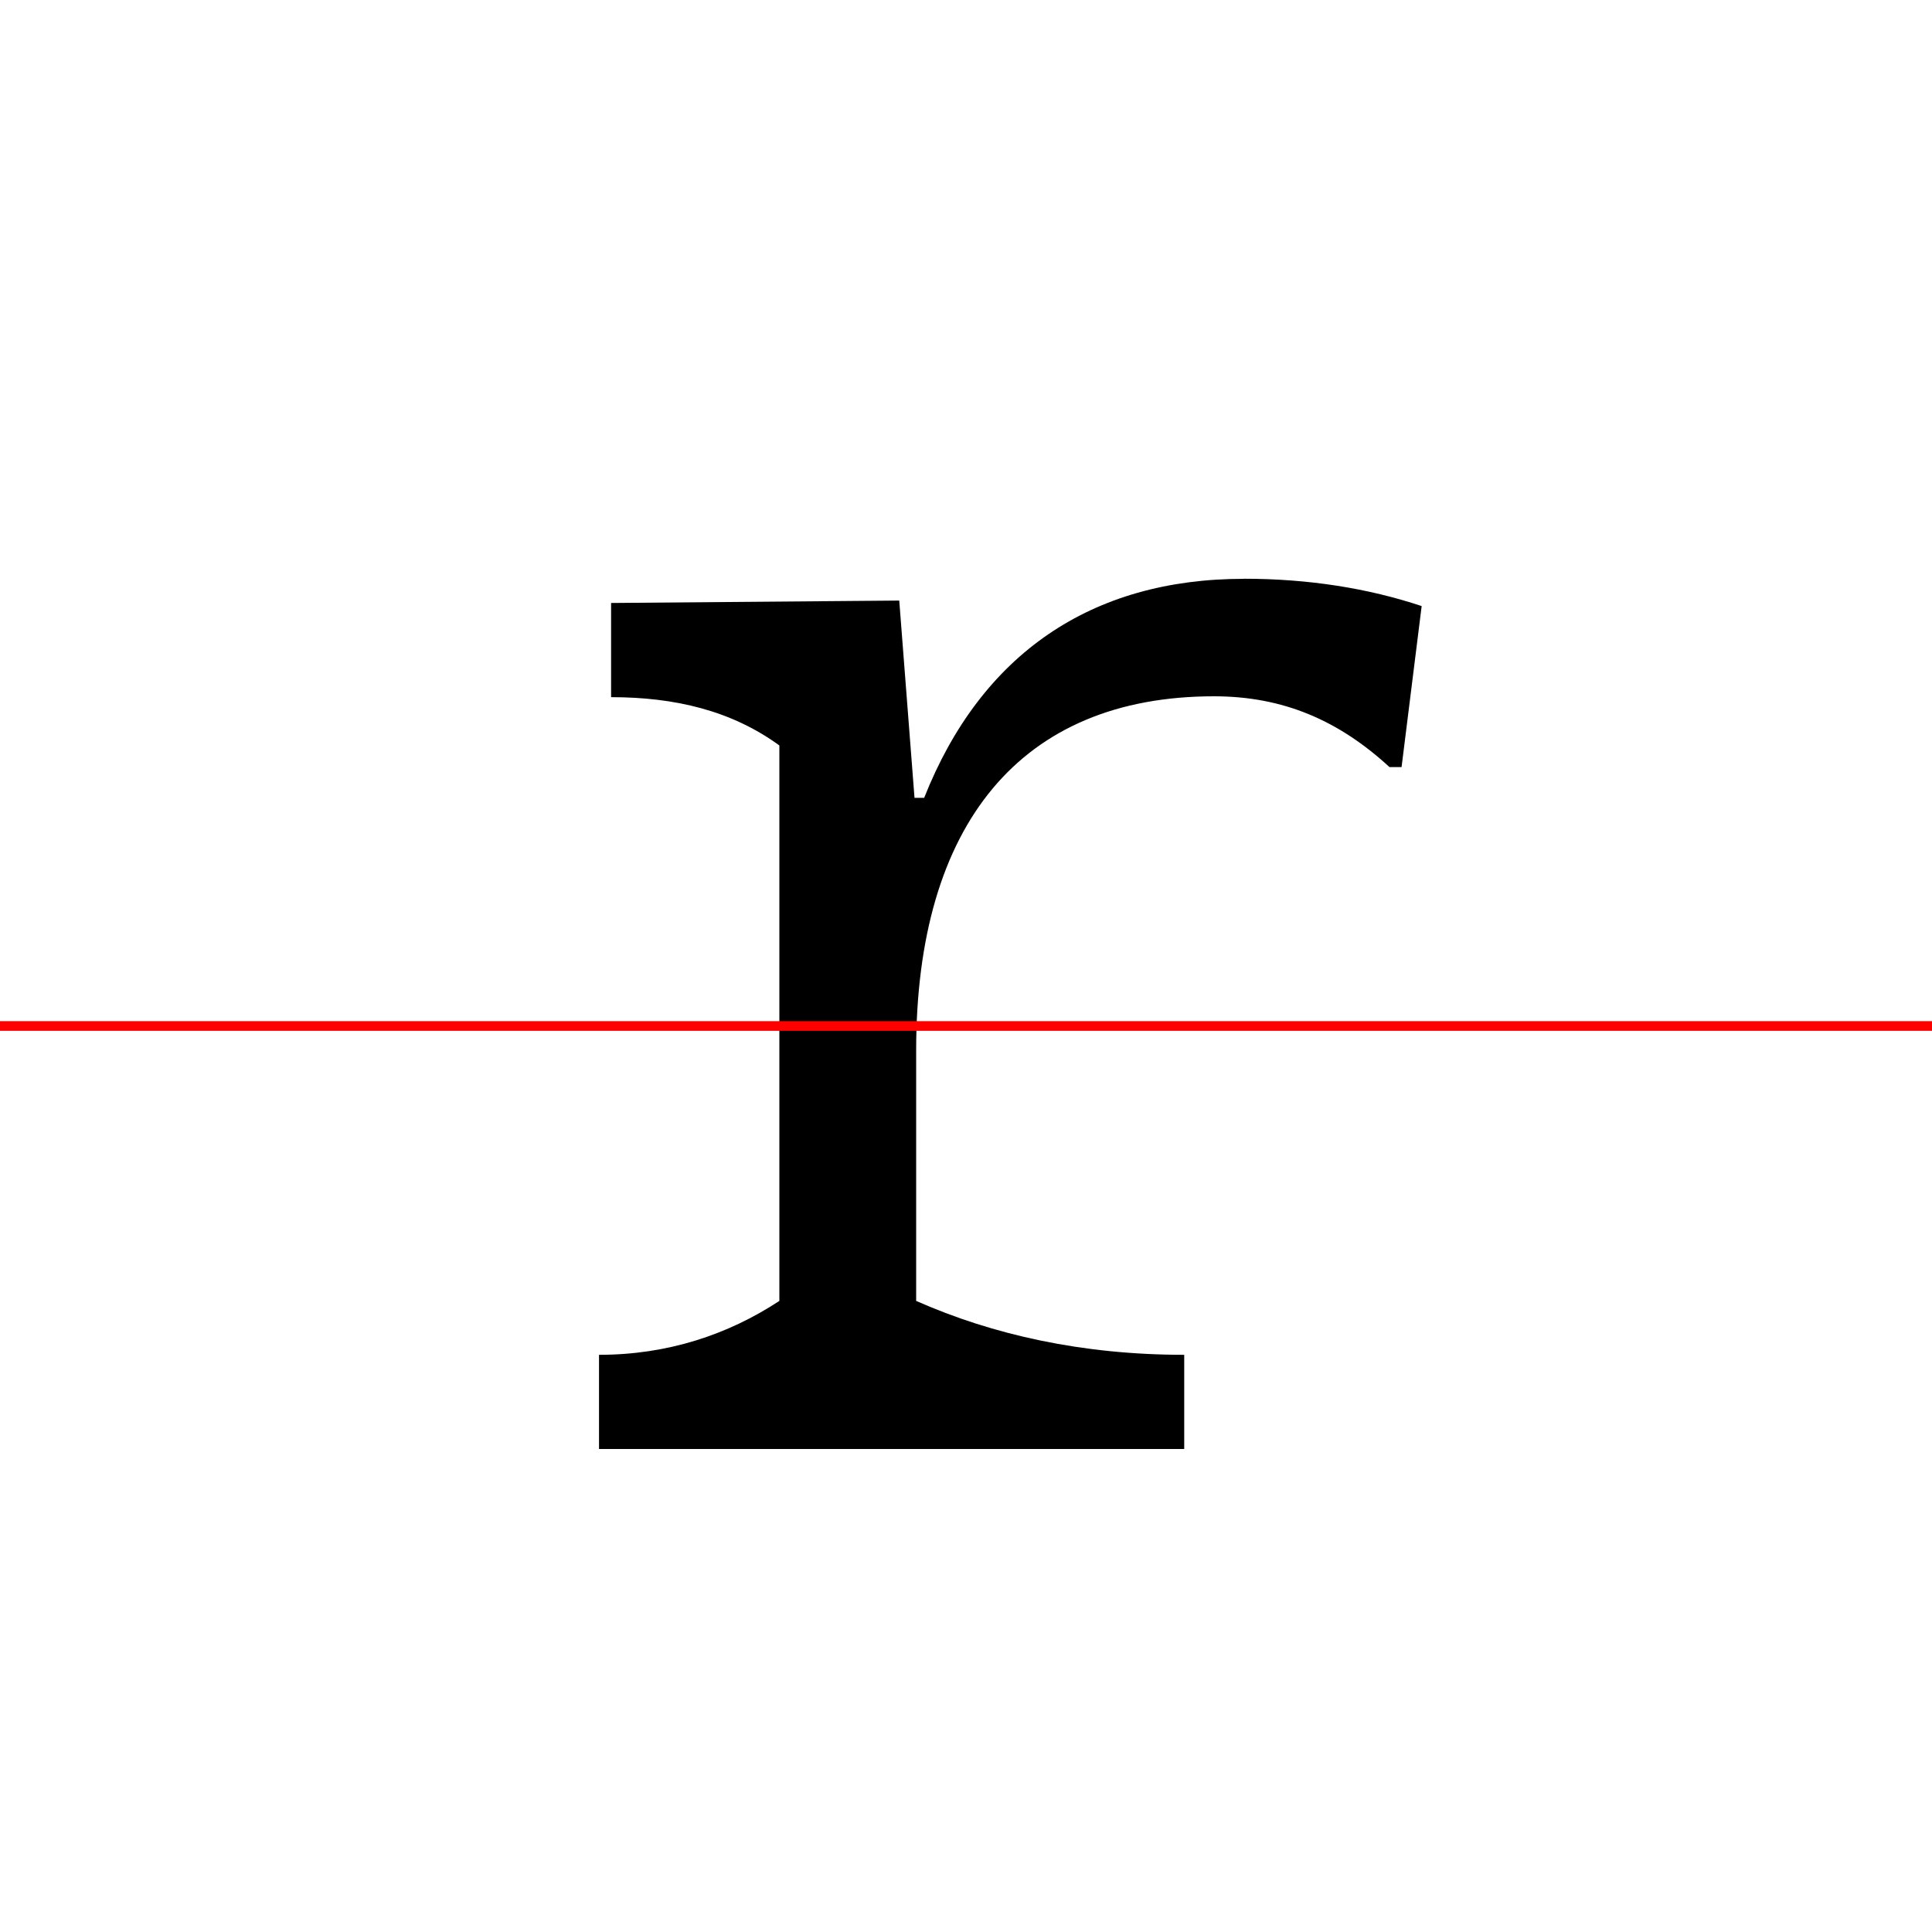 <?xml version="1.0" encoding="UTF-8"?>
<svg width="200" height="200" viewBox="0 0 200 200" version="1.1" xmlns="http://www.w3.org/2000/svg" xmlns:xlink="http://www.w3.org/1999/xlink">
 <rect x="0" y="0" width="200" height="200" fill="#333333" stroke="none"/>
 <path d="M0,0 l200,0 l0,200 l-200,0 Z M0,0" fill="rgb(255,255,255)" transform="matrix(1,0,0,-1,0,200)"/>
 <clipPath id="clip459">
  <path clip-rule="evenodd" d="M0,43.79 l200,0 l0,200 l-200,0 Z M0,43.79" transform="matrix(1,0,0,-1,0,150)"/>
 </clipPath>
 <g clip-path="url(#clip459)">
  <path d="M128.75,90.08 c-15.75,0,-27.17,-7.75,-33.08,-22.67 l-1.0,0 l-1.58,20.42 l-29.83,-0.25 l0,-9.75 c6.67,0,12.5,-1.42,17.42,-5.0 l0,-57.5 c-5.33,-3.5,-11.58,-5.58,-18.67,-5.58 l0,-9.75 l60.58,0 l0,9.75 c-10.58,0,-19.83,2.08,-27.75,5.58 l0,25.92 c0,23.42,10.83,36.67,30.83,36.67 c7.17,0,12.92,-2.5,18.17,-7.33 l1.25,0 l2.08,16.67 c-5.5,1.83,-11.67,2.83,-18.42,2.83 Z M128.75,90.08" fill="rgb(0,0,0)" transform="matrix(1,0,0,-1,0,150)"/>
 </g>
 <clipPath id="clip460">
  <path clip-rule="evenodd" d="M0,-50 l200,0 l0,93.79 l-200,0 Z M0,-50" transform="matrix(1,0,0,-1,0,150)"/>
 </clipPath>
 <g clip-path="url(#clip460)">
  <path d="M128.75,90.08 c-15.75,0,-27.17,-7.75,-33.08,-22.67 l-1.0,0 l-1.58,20.42 l-29.83,-0.25 l0,-9.75 c6.67,0,12.5,-1.42,17.42,-5.0 l0,-57.5 c-5.33,-3.5,-11.58,-5.58,-18.67,-5.58 l0,-9.75 l60.58,0 l0,9.75 c-10.58,0,-19.83,2.08,-27.75,5.58 l0,25.92 c0,23.42,10.83,36.67,30.83,36.67 c7.17,0,12.92,-2.5,18.17,-7.33 l1.25,0 l2.08,16.67 c-5.5,1.83,-11.67,2.83,-18.42,2.83 Z M128.75,90.08" fill="rgb(0,0,0)" transform="matrix(1,0,0,-1,0,150)"/>
 </g>
 <path d="M0,43.79 l200,0" fill="none" stroke="rgb(255,0,0)" stroke-width="1" transform="matrix(1,0,0,-1,0,150)"/>
</svg>